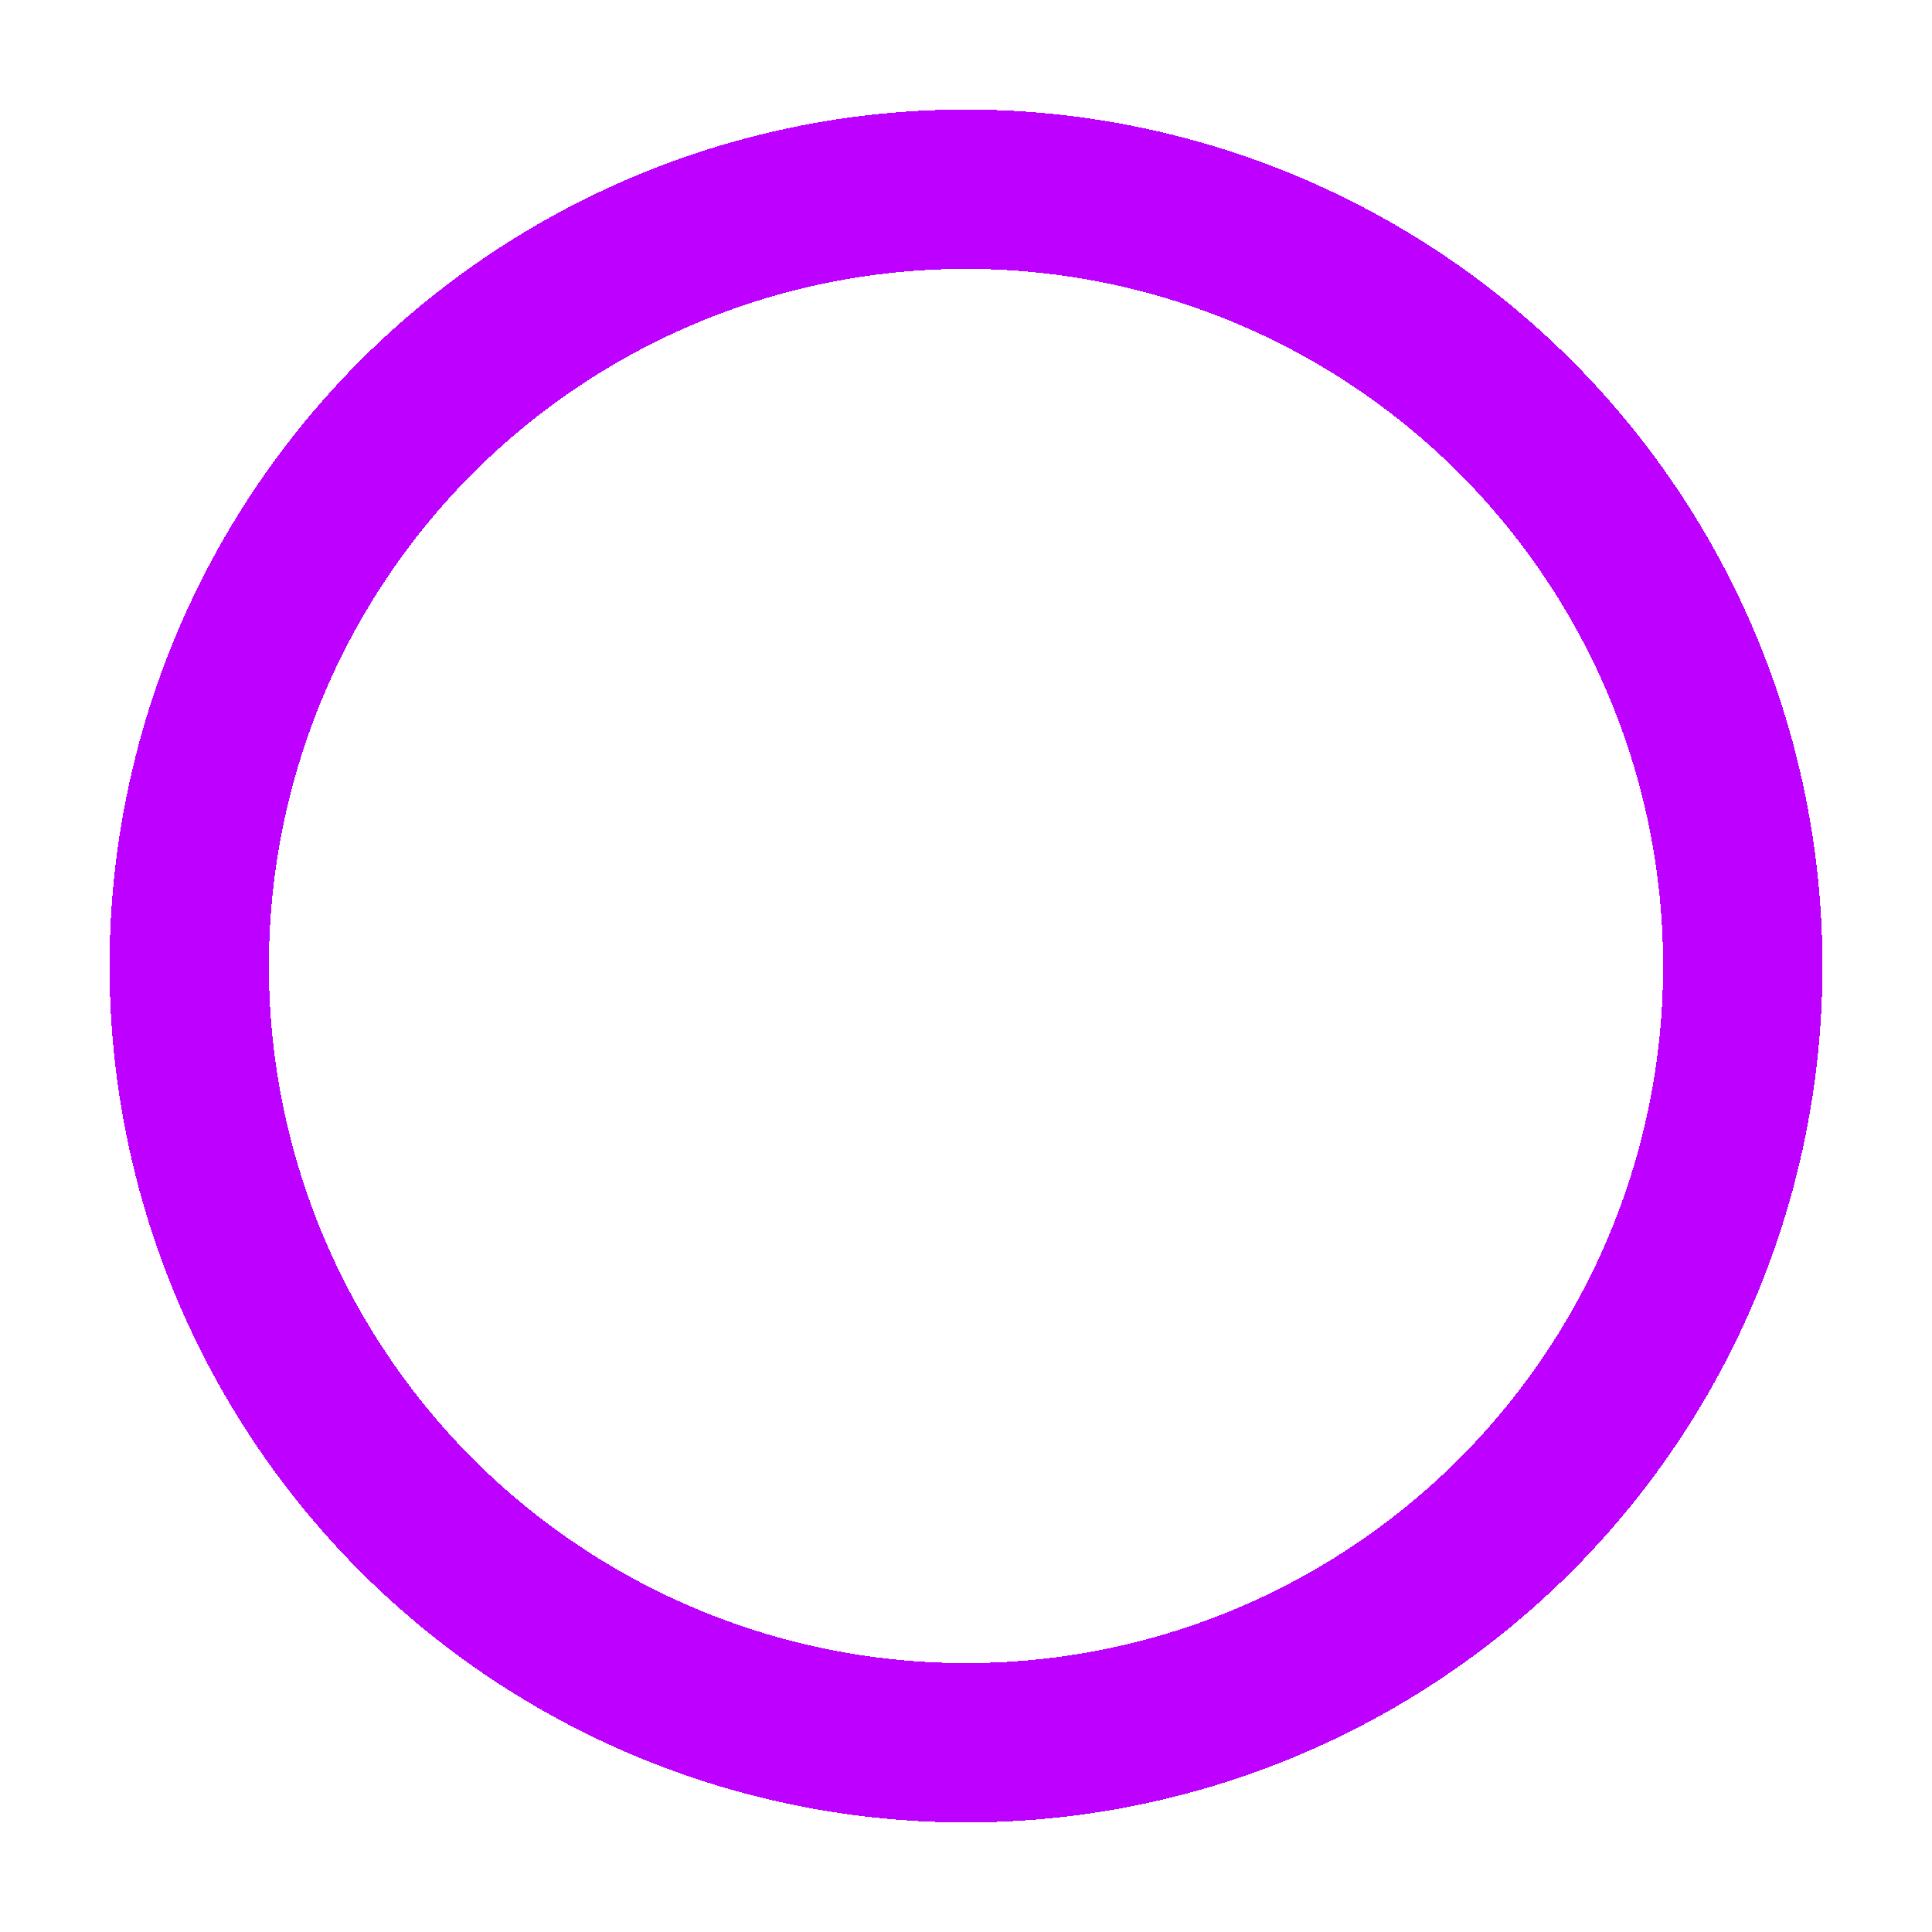 <svg width="194" height="194" viewBox="0 0 194 194" fill="none" xmlns="http://www.w3.org/2000/svg">
<g id="Ellipse 2" filter="url(#filter0_d_1496_52)">
<circle cx="98" cy="96" r="78" stroke="#BD00FF" stroke-width="16" shape-rendering="crispEdges"/>
</g>
<defs>
<filter id="filter0_d_1496_52" x="0" y="0" width="194" height="194" filterUnits="userSpaceOnUse" color-interpolation-filters="sRGB">
<feFlood flood-opacity="0" result="BackgroundImageFix"/>
<feColorMatrix in="SourceAlpha" type="matrix" values="0 0 0 0 0 0 0 0 0 0 0 0 0 0 0 0 0 0 127 0" result="hardAlpha"/>
<feOffset dx="-1" dy="1"/>
<feGaussianBlur stdDeviation="5.5"/>
<feComposite in2="hardAlpha" operator="out"/>
<feColorMatrix type="matrix" values="0 0 0 0 0 0 0 0 0 0 0 0 0 0 0 0 0 0 0.35 0"/>
<feBlend mode="normal" in2="BackgroundImageFix" result="effect1_dropShadow_1496_52"/>
<feBlend mode="normal" in="SourceGraphic" in2="effect1_dropShadow_1496_52" result="shape"/>
</filter>
</defs>
</svg>
